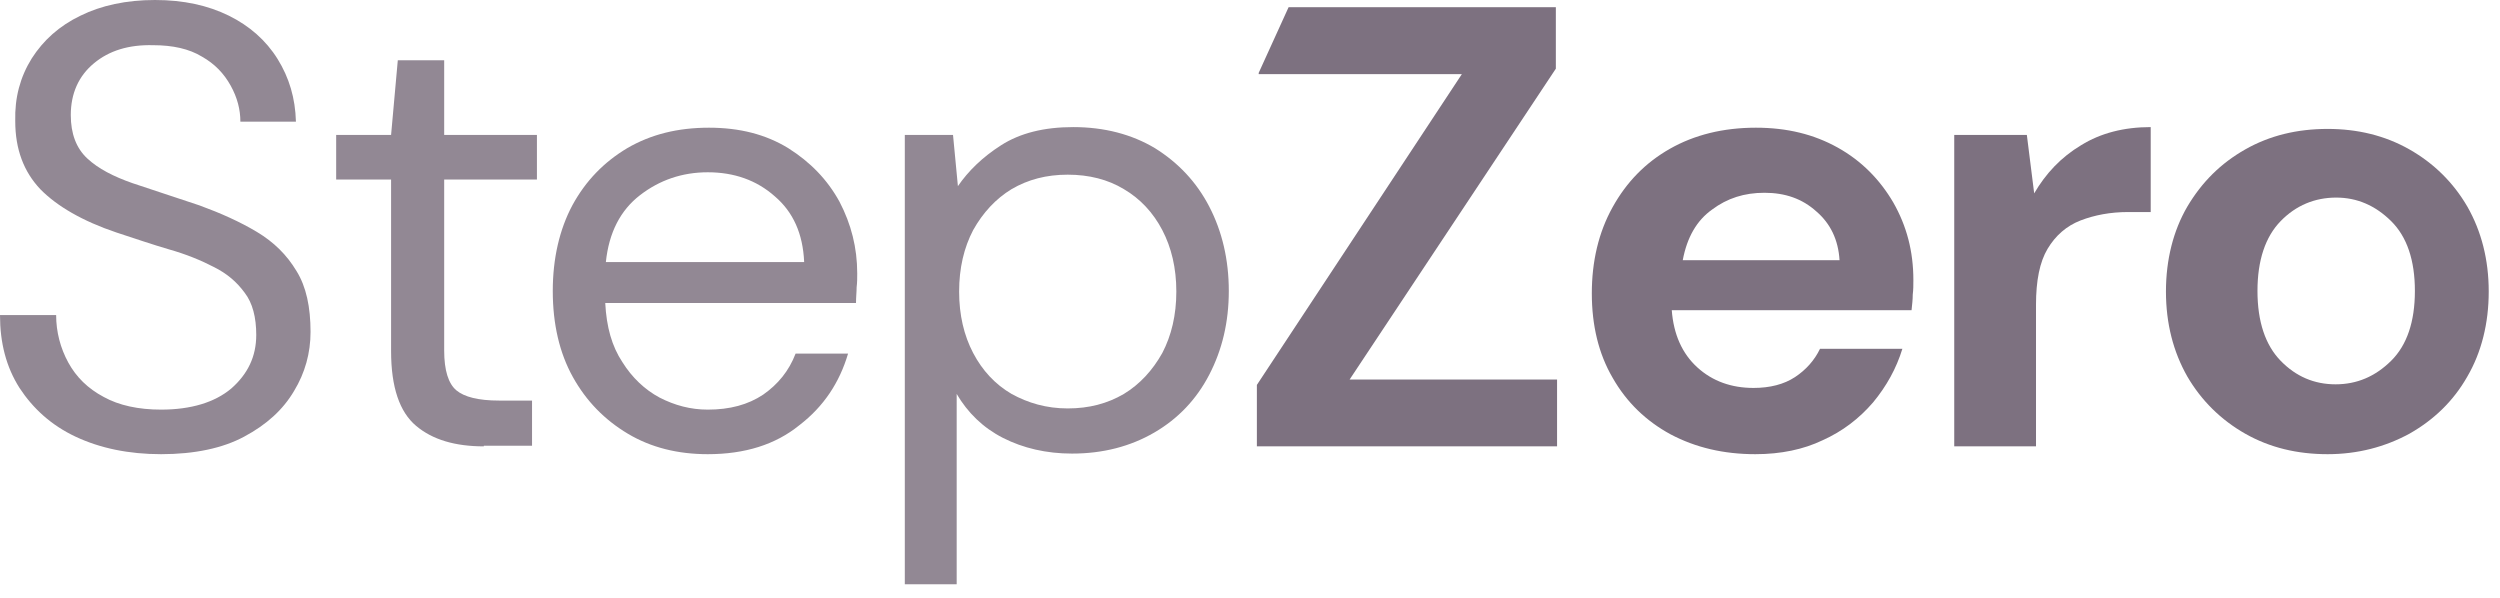 <svg width="92" height="22" viewBox="0 0 92 22" fill="none" xmlns="http://www.w3.org/2000/svg">
<path d="M5.928 16.714C4.738 16.714 3.682 16.493 2.784 16.071C1.886 15.65 1.212 15.03 0.718 14.276C0.225 13.5 0 12.613 0 11.594H2.066C2.066 12.214 2.223 12.813 2.515 13.345C2.807 13.877 3.233 14.298 3.817 14.608C4.378 14.919 5.097 15.074 5.928 15.074C7.028 15.074 7.903 14.808 8.51 14.298C9.116 13.766 9.43 13.123 9.43 12.325C9.43 11.682 9.295 11.15 9.004 10.773C8.712 10.374 8.352 10.064 7.858 9.82C7.387 9.576 6.848 9.355 6.219 9.177C5.613 9 4.962 8.778 4.288 8.557C3.031 8.135 2.088 7.581 1.482 6.961C0.876 6.318 0.561 5.498 0.561 4.456C0.539 3.591 0.741 2.837 1.168 2.15C1.594 1.485 2.178 0.953 2.964 0.576C3.727 0.2 4.648 0 5.703 0C6.758 0 7.656 0.2 8.42 0.576C9.183 0.953 9.789 1.485 10.216 2.172C10.643 2.86 10.867 3.613 10.89 4.478H8.846C8.846 4.034 8.734 3.591 8.487 3.148C8.24 2.704 7.903 2.35 7.432 2.084C6.96 1.796 6.354 1.663 5.636 1.663C4.738 1.64 4.019 1.862 3.458 2.328C2.896 2.793 2.605 3.436 2.605 4.234C2.605 4.921 2.807 5.453 3.211 5.83C3.615 6.207 4.176 6.495 4.872 6.739C5.591 6.983 6.421 7.249 7.342 7.559C8.128 7.847 8.824 8.158 9.453 8.534C10.081 8.911 10.553 9.377 10.912 9.975C11.271 10.552 11.428 11.305 11.428 12.214C11.428 12.99 11.226 13.722 10.822 14.387C10.418 15.074 9.812 15.628 8.981 16.071C8.195 16.493 7.162 16.714 5.928 16.714Z" fill="#928894"/>
<path d="M17.805 16.426C16.75 16.426 15.919 16.182 15.313 15.672C14.707 15.163 14.392 14.254 14.392 12.924V6.606H12.371V4.966H14.392L14.639 2.217H16.346V4.966H19.759V6.606H16.346V12.902C16.346 13.633 16.503 14.121 16.795 14.365C17.087 14.608 17.603 14.741 18.366 14.741H19.579V16.404H17.805V16.426Z" fill="#928894"/>
<path d="M26.045 16.714C24.945 16.714 23.957 16.47 23.104 15.96C22.251 15.451 21.577 14.764 21.083 13.877C20.589 12.99 20.342 11.926 20.342 10.707C20.342 9.51 20.589 8.446 21.061 7.559C21.555 6.65 22.228 5.963 23.081 5.453C23.957 4.943 24.945 4.699 26.09 4.699C27.213 4.699 28.178 4.943 29.009 5.453C29.817 5.963 30.446 6.606 30.895 7.426C31.322 8.246 31.546 9.111 31.546 10.064C31.546 10.241 31.546 10.396 31.524 10.574C31.524 10.751 31.501 10.928 31.501 11.15H22.273C22.318 12.037 22.52 12.746 22.902 13.323C23.261 13.899 23.733 14.342 24.271 14.63C24.833 14.919 25.417 15.074 26.045 15.074C26.854 15.074 27.527 14.896 28.088 14.52C28.627 14.143 29.032 13.655 29.278 13.012H31.209C30.895 14.076 30.311 14.963 29.413 15.65C28.538 16.36 27.415 16.714 26.045 16.714ZM26.045 6.34C25.102 6.34 24.271 6.628 23.553 7.182C22.834 7.736 22.408 8.557 22.296 9.643H29.593C29.548 8.601 29.189 7.803 28.515 7.227C27.841 6.628 27.011 6.34 26.045 6.34Z" fill="#928894"/>
<path d="M33.297 21.502V4.965H35.071L35.251 6.85C35.633 6.295 36.149 5.786 36.845 5.342C37.541 4.899 38.417 4.677 39.495 4.677C40.64 4.677 41.65 4.943 42.503 5.453C43.356 5.985 44.03 6.694 44.501 7.603C44.973 8.512 45.22 9.554 45.22 10.707C45.22 11.86 44.973 12.879 44.501 13.788C44.03 14.697 43.356 15.406 42.481 15.916C41.605 16.426 40.595 16.692 39.45 16.692C38.507 16.692 37.653 16.492 36.912 16.116C36.172 15.739 35.61 15.185 35.206 14.497V21.502H33.297ZM39.292 15.03C40.078 15.03 40.752 14.852 41.358 14.497C41.942 14.143 42.413 13.633 42.773 12.99C43.109 12.347 43.289 11.594 43.289 10.729C43.289 9.864 43.109 9.111 42.773 8.468C42.436 7.825 41.964 7.315 41.358 6.96C40.774 6.606 40.078 6.428 39.292 6.428C38.507 6.428 37.833 6.606 37.227 6.96C36.643 7.315 36.172 7.825 35.812 8.468C35.475 9.111 35.296 9.864 35.296 10.729C35.296 11.594 35.475 12.347 35.812 12.99C36.149 13.633 36.62 14.143 37.227 14.497C37.833 14.83 38.507 15.03 39.292 15.03Z" fill="#928894"/>
<path d="M64.597 16.714C63.429 16.714 62.396 16.47 61.476 15.983C60.578 15.495 59.859 14.808 59.343 13.899C58.826 13.012 58.579 11.97 58.579 10.796C58.579 9.621 58.826 8.557 59.343 7.626C59.859 6.695 60.555 5.985 61.453 5.475C62.351 4.965 63.407 4.699 64.619 4.699C65.764 4.699 66.752 4.943 67.628 5.431C68.504 5.919 69.177 6.606 69.671 7.448C70.165 8.313 70.412 9.244 70.412 10.308C70.412 10.485 70.412 10.662 70.389 10.84C70.389 11.017 70.367 11.217 70.345 11.416H61.521C61.588 12.303 61.902 13.012 62.464 13.522C63.025 14.032 63.721 14.276 64.529 14.276C65.136 14.276 65.652 14.143 66.056 13.877C66.46 13.611 66.775 13.256 66.977 12.835H70.008C69.783 13.566 69.424 14.209 68.93 14.808C68.414 15.406 67.807 15.872 67.067 16.204C66.371 16.537 65.54 16.714 64.597 16.714ZM64.933 7.094C64.192 7.094 63.564 7.293 63.002 7.714C62.441 8.113 62.082 8.734 61.925 9.576H67.695C67.65 8.823 67.358 8.224 66.842 7.781C66.326 7.315 65.697 7.094 64.933 7.094Z" fill="#7D7180"/>
<path d="M71.916 16.426V4.965H74.588L74.858 7.116C75.284 6.384 75.846 5.786 76.587 5.342C77.305 4.899 78.158 4.677 79.146 4.677V7.803H78.315C77.664 7.803 77.08 7.914 76.564 8.113C76.048 8.313 75.644 8.667 75.352 9.155C75.06 9.643 74.925 10.33 74.925 11.217V16.426H71.916Z" fill="#7D7180"/>
<path d="M85.657 16.714C84.535 16.714 83.524 16.471 82.626 15.961C81.728 15.451 81.01 14.741 80.493 13.855C79.977 12.946 79.707 11.904 79.707 10.729C79.707 9.554 79.977 8.49 80.493 7.604C81.032 6.695 81.728 6.007 82.626 5.498C83.524 4.988 84.535 4.744 85.657 4.744C86.758 4.744 87.768 4.988 88.666 5.498C89.564 6.007 90.283 6.717 90.799 7.604C91.316 8.512 91.585 9.554 91.585 10.729C91.585 11.904 91.316 12.968 90.799 13.855C90.283 14.764 89.564 15.451 88.666 15.961C87.768 16.448 86.758 16.714 85.657 16.714ZM85.949 14.143C86.735 14.143 87.409 13.855 87.993 13.278C88.576 12.702 88.868 11.838 88.868 10.707C88.868 9.576 88.576 8.712 87.993 8.136C87.409 7.559 86.735 7.271 85.972 7.271C85.186 7.271 84.49 7.559 83.929 8.136C83.367 8.712 83.075 9.576 83.075 10.707C83.075 11.838 83.367 12.702 83.929 13.278C84.49 13.855 85.163 14.143 85.949 14.143Z" fill="#7D7180"/>
<path d="M49.666 13.966L57.255 2.527V0.266H47.42L46.32 2.682V2.727H53.797L46.253 14.165V16.426H57.3V13.966H49.666Z" fill="#7D7180"/>
</svg>
